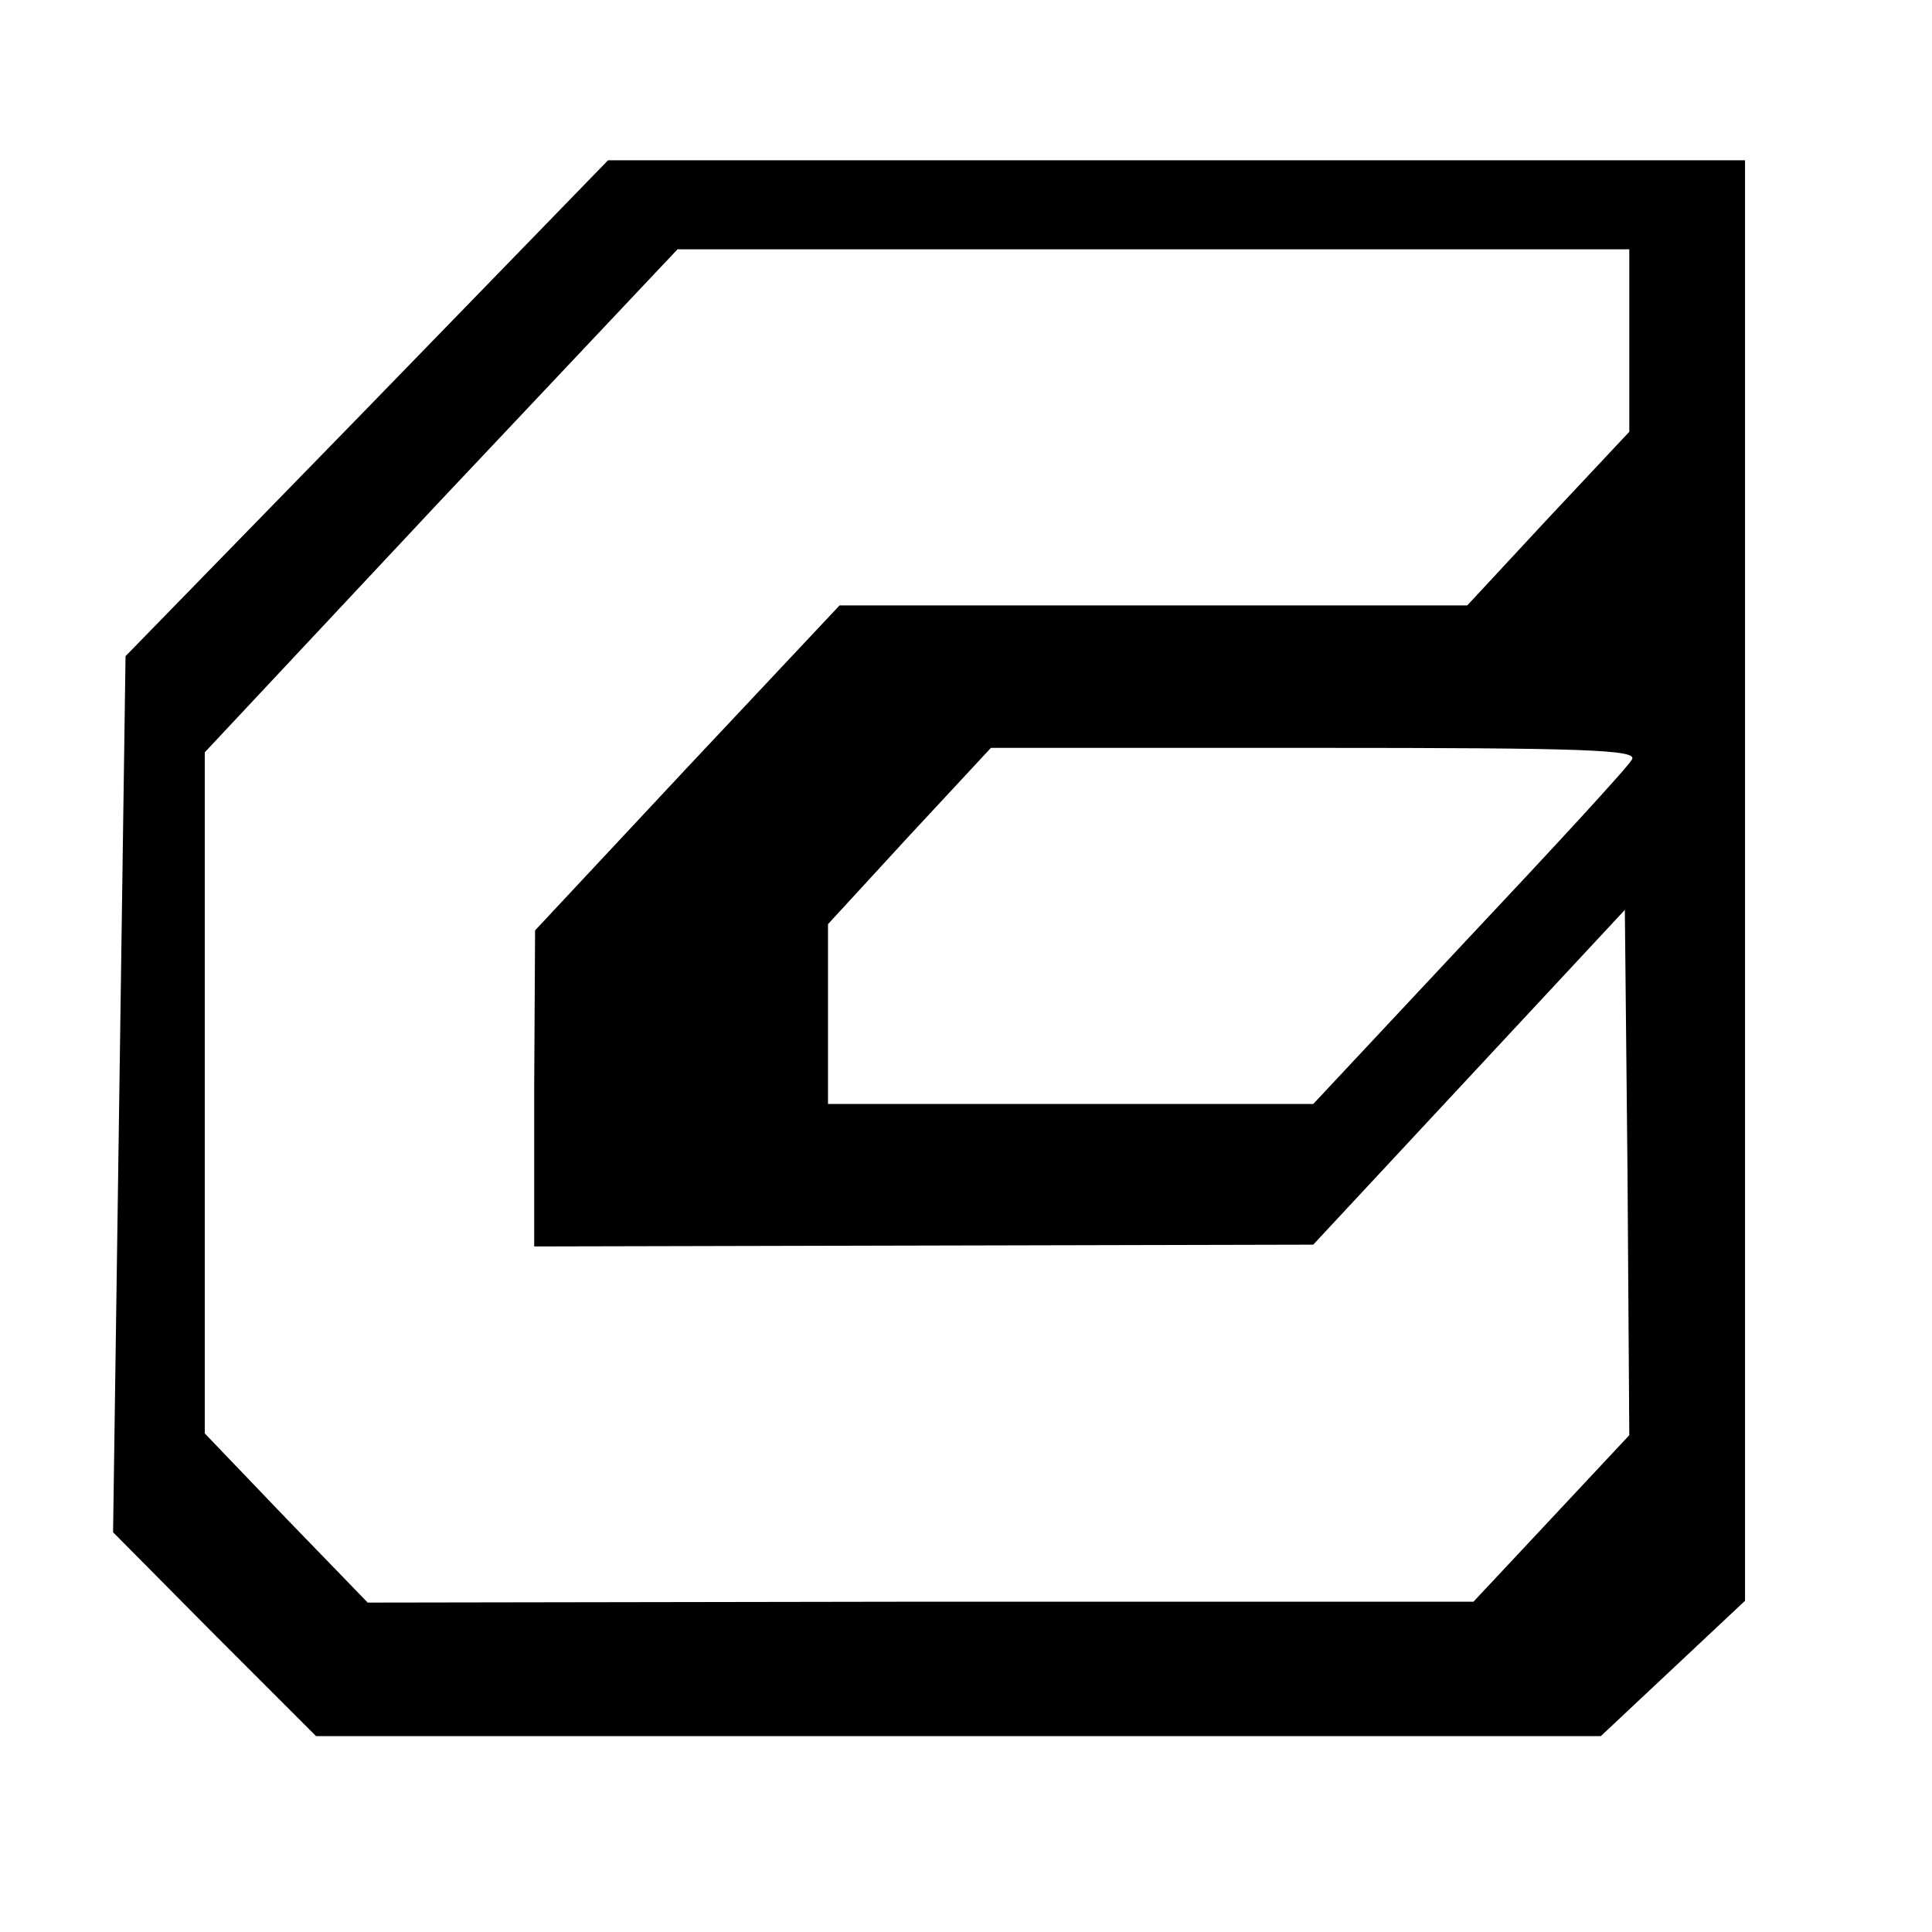 <?xml version="1.0" standalone="no"?>
<!DOCTYPE svg PUBLIC "-//W3C//DTD SVG 20010904//EN"
 "http://www.w3.org/TR/2001/REC-SVG-20010904/DTD/svg10.dtd">
<svg version="1.0" xmlns="http://www.w3.org/2000/svg"
 width="217pt" height="217pt" viewBox="0 0 217 217"
 preserveAspectRatio="xMidYMid meet">
<g transform="translate(0,217) scale(0.1,-0.1)"
fill="#000000" stroke="none">
<path d="M412 1711 l-271 -278 -7 -492 -7 -492 114 -115 114 -114 722 0 721 0
81 76 81 76 0 809 0 809 -638 0 -639 0 -271 -279z m1418 77 l0 -103 -91 -97
-91 -98 -352 0 -353 0 -171 -182 -171 -183 -1 -177 0 -178 438 1 437 1 175
188 175 188 3 -295 2 -295 -87 -93 -88 -94 -621 0 -621 -1 -92 95 -91 95 0
383 0 382 265 283 266 282 534 0 535 0 0 -102z m3 -471 c-4 -8 -87 -98 -183
-200 l-175 -187 -272 0 -273 0 0 101 0 101 91 99 92 99 364 0 c301 0 363 -2
356 -13z"/>
</g>
</svg>
